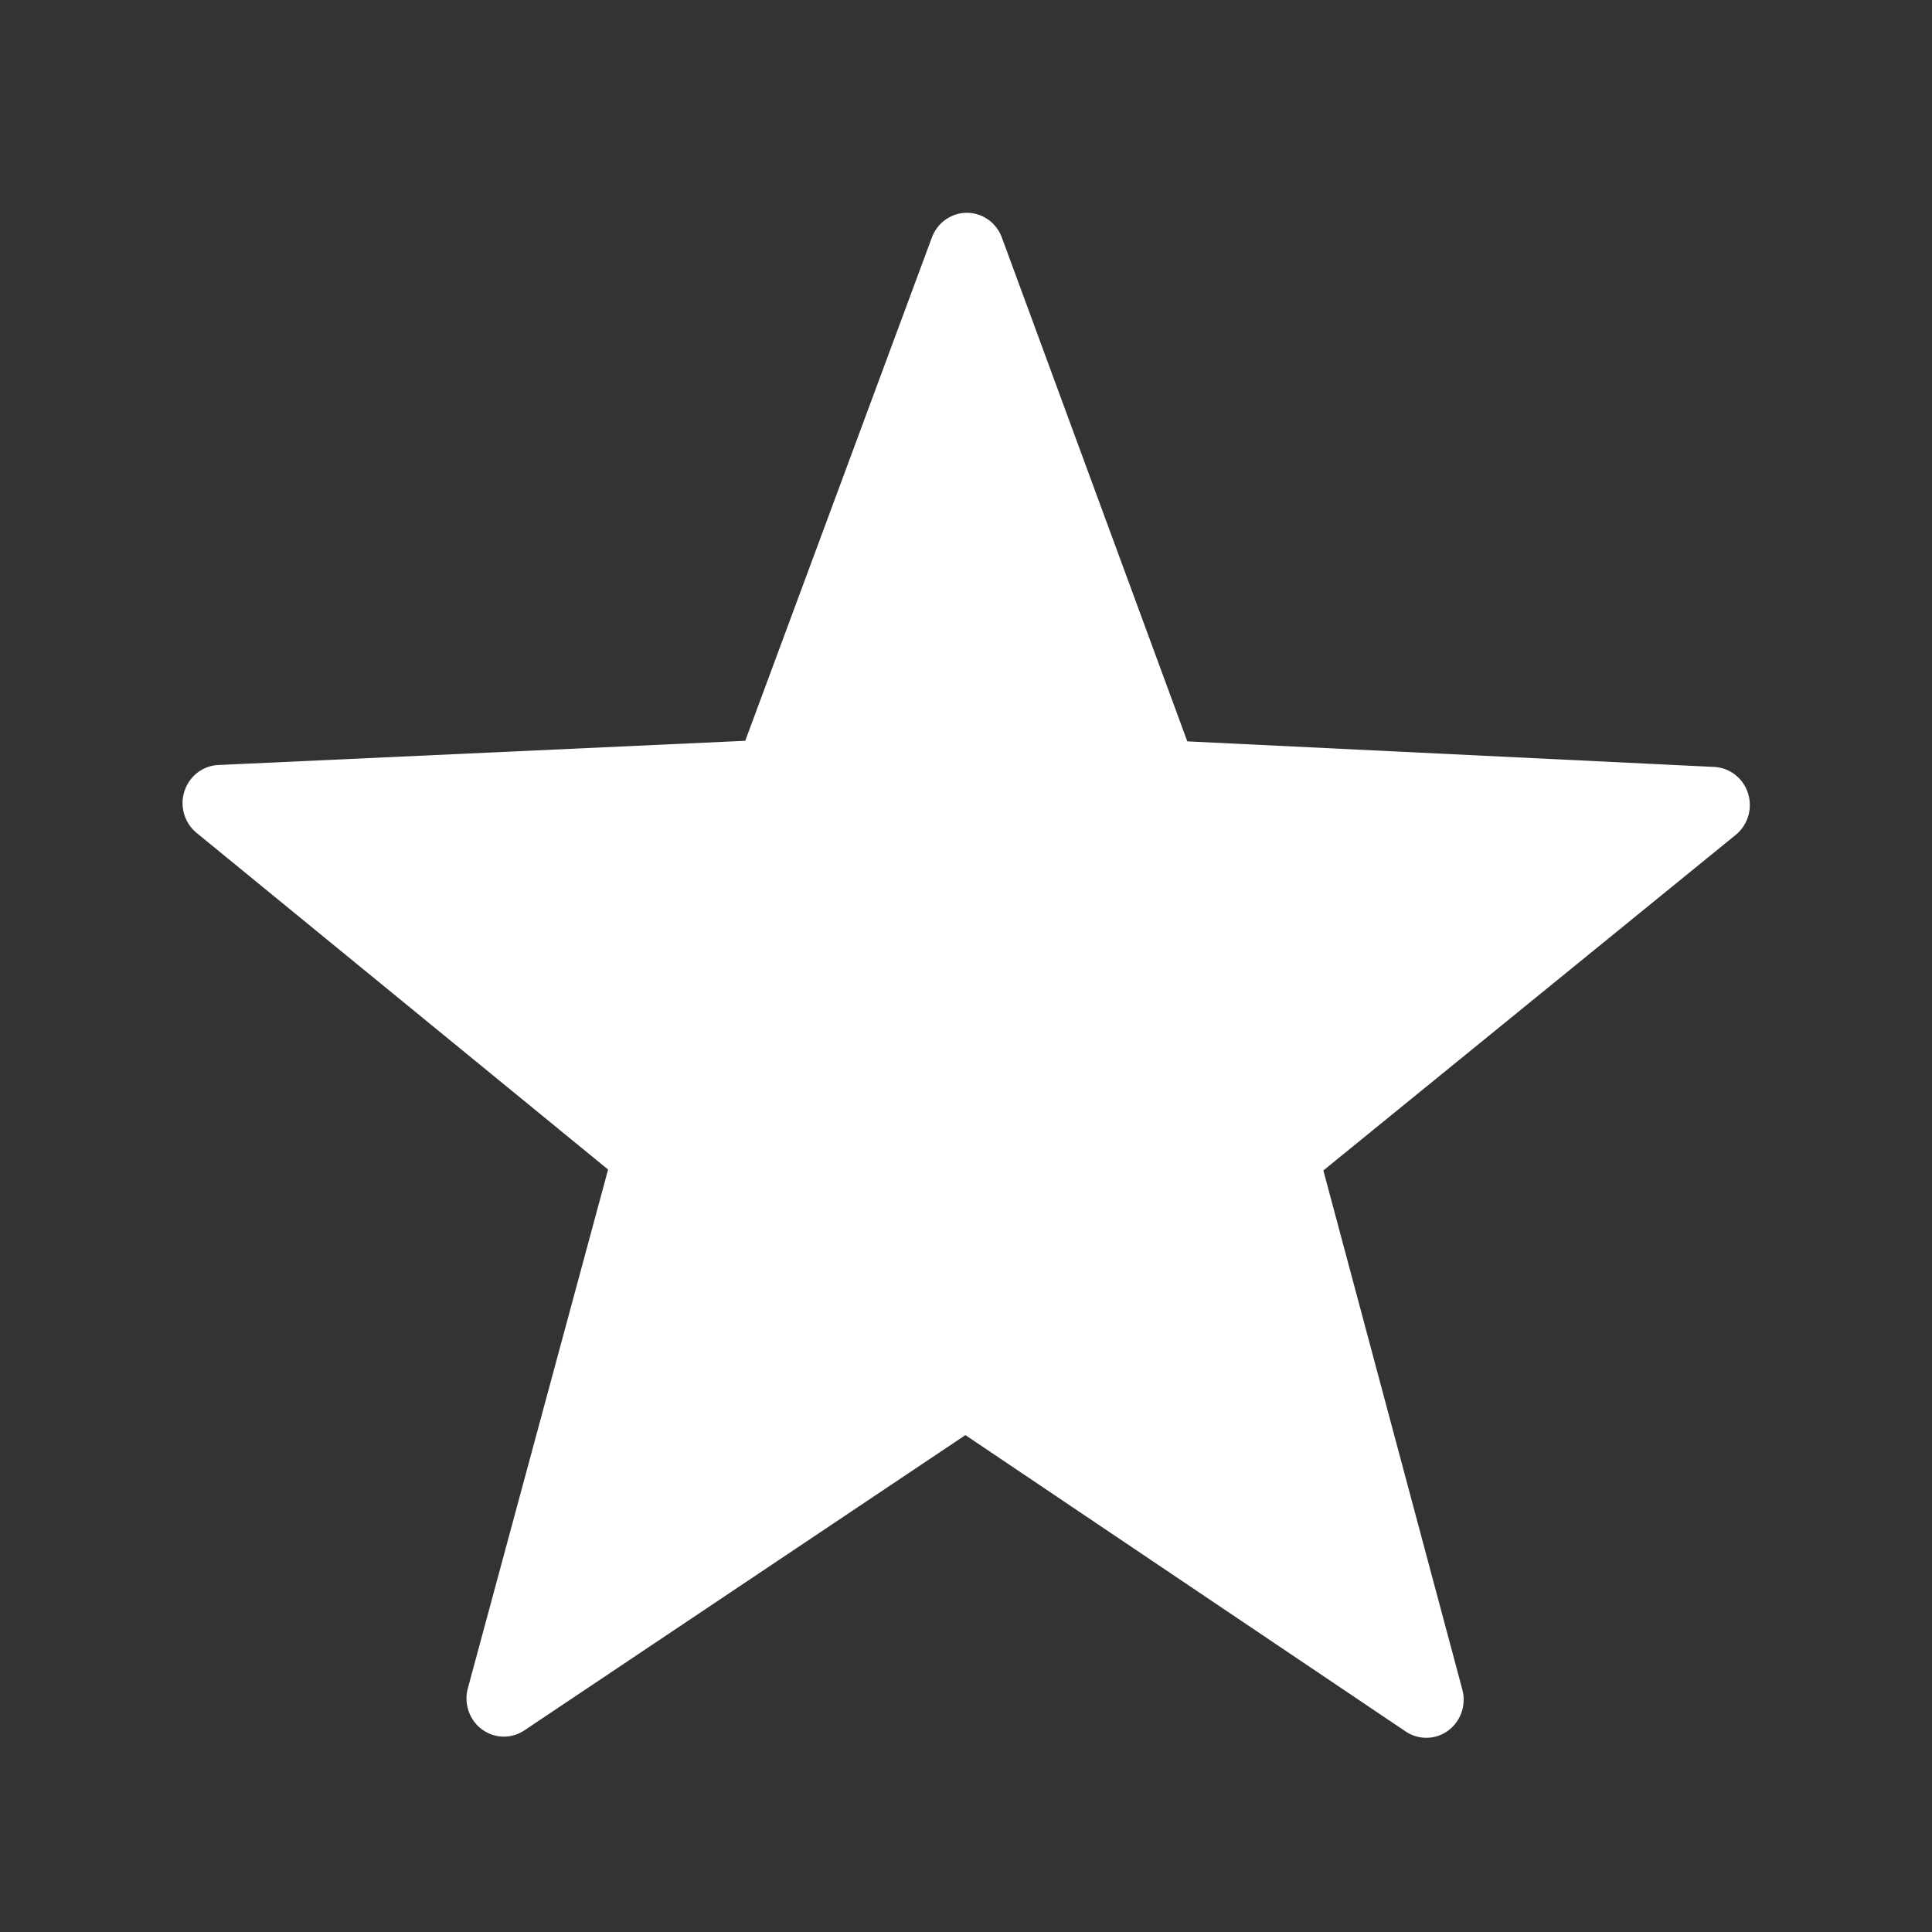 <svg width="120" height="120" viewBox="0 0 120 120" version="1.1"  xmlns="http://www.w3.org/2000/svg" xmlns:svg="http://www.w3.org/2000/svg"><rect x="0" y="0" width="120" height="120" fill="#333333" stroke="none"/><defs id="defs1" /><g id="layer1"><path style="mix-blend-mode:normal;fill:#ffffff;fill-opacity:1;stroke:#ffffff;stroke-width:3.608;stroke-miterlimit:3;stroke-dashoffset:56.25;stroke-opacity:1;paint-order:markers fill stroke;stroke-dasharray:none;stroke-linejoin:round;stroke-linecap:square" id="path3" d="M 60,49.054 37.723,34.435 15.483,49.11 22.503,23.406 1.673,6.789 28.288,5.523 37.655,-19.423 47.084,5.499 73.703,6.698 52.915,23.367 Z" transform="matrix(-1.287,0,0,1.313,108.516,41.088)" /></g></svg>

